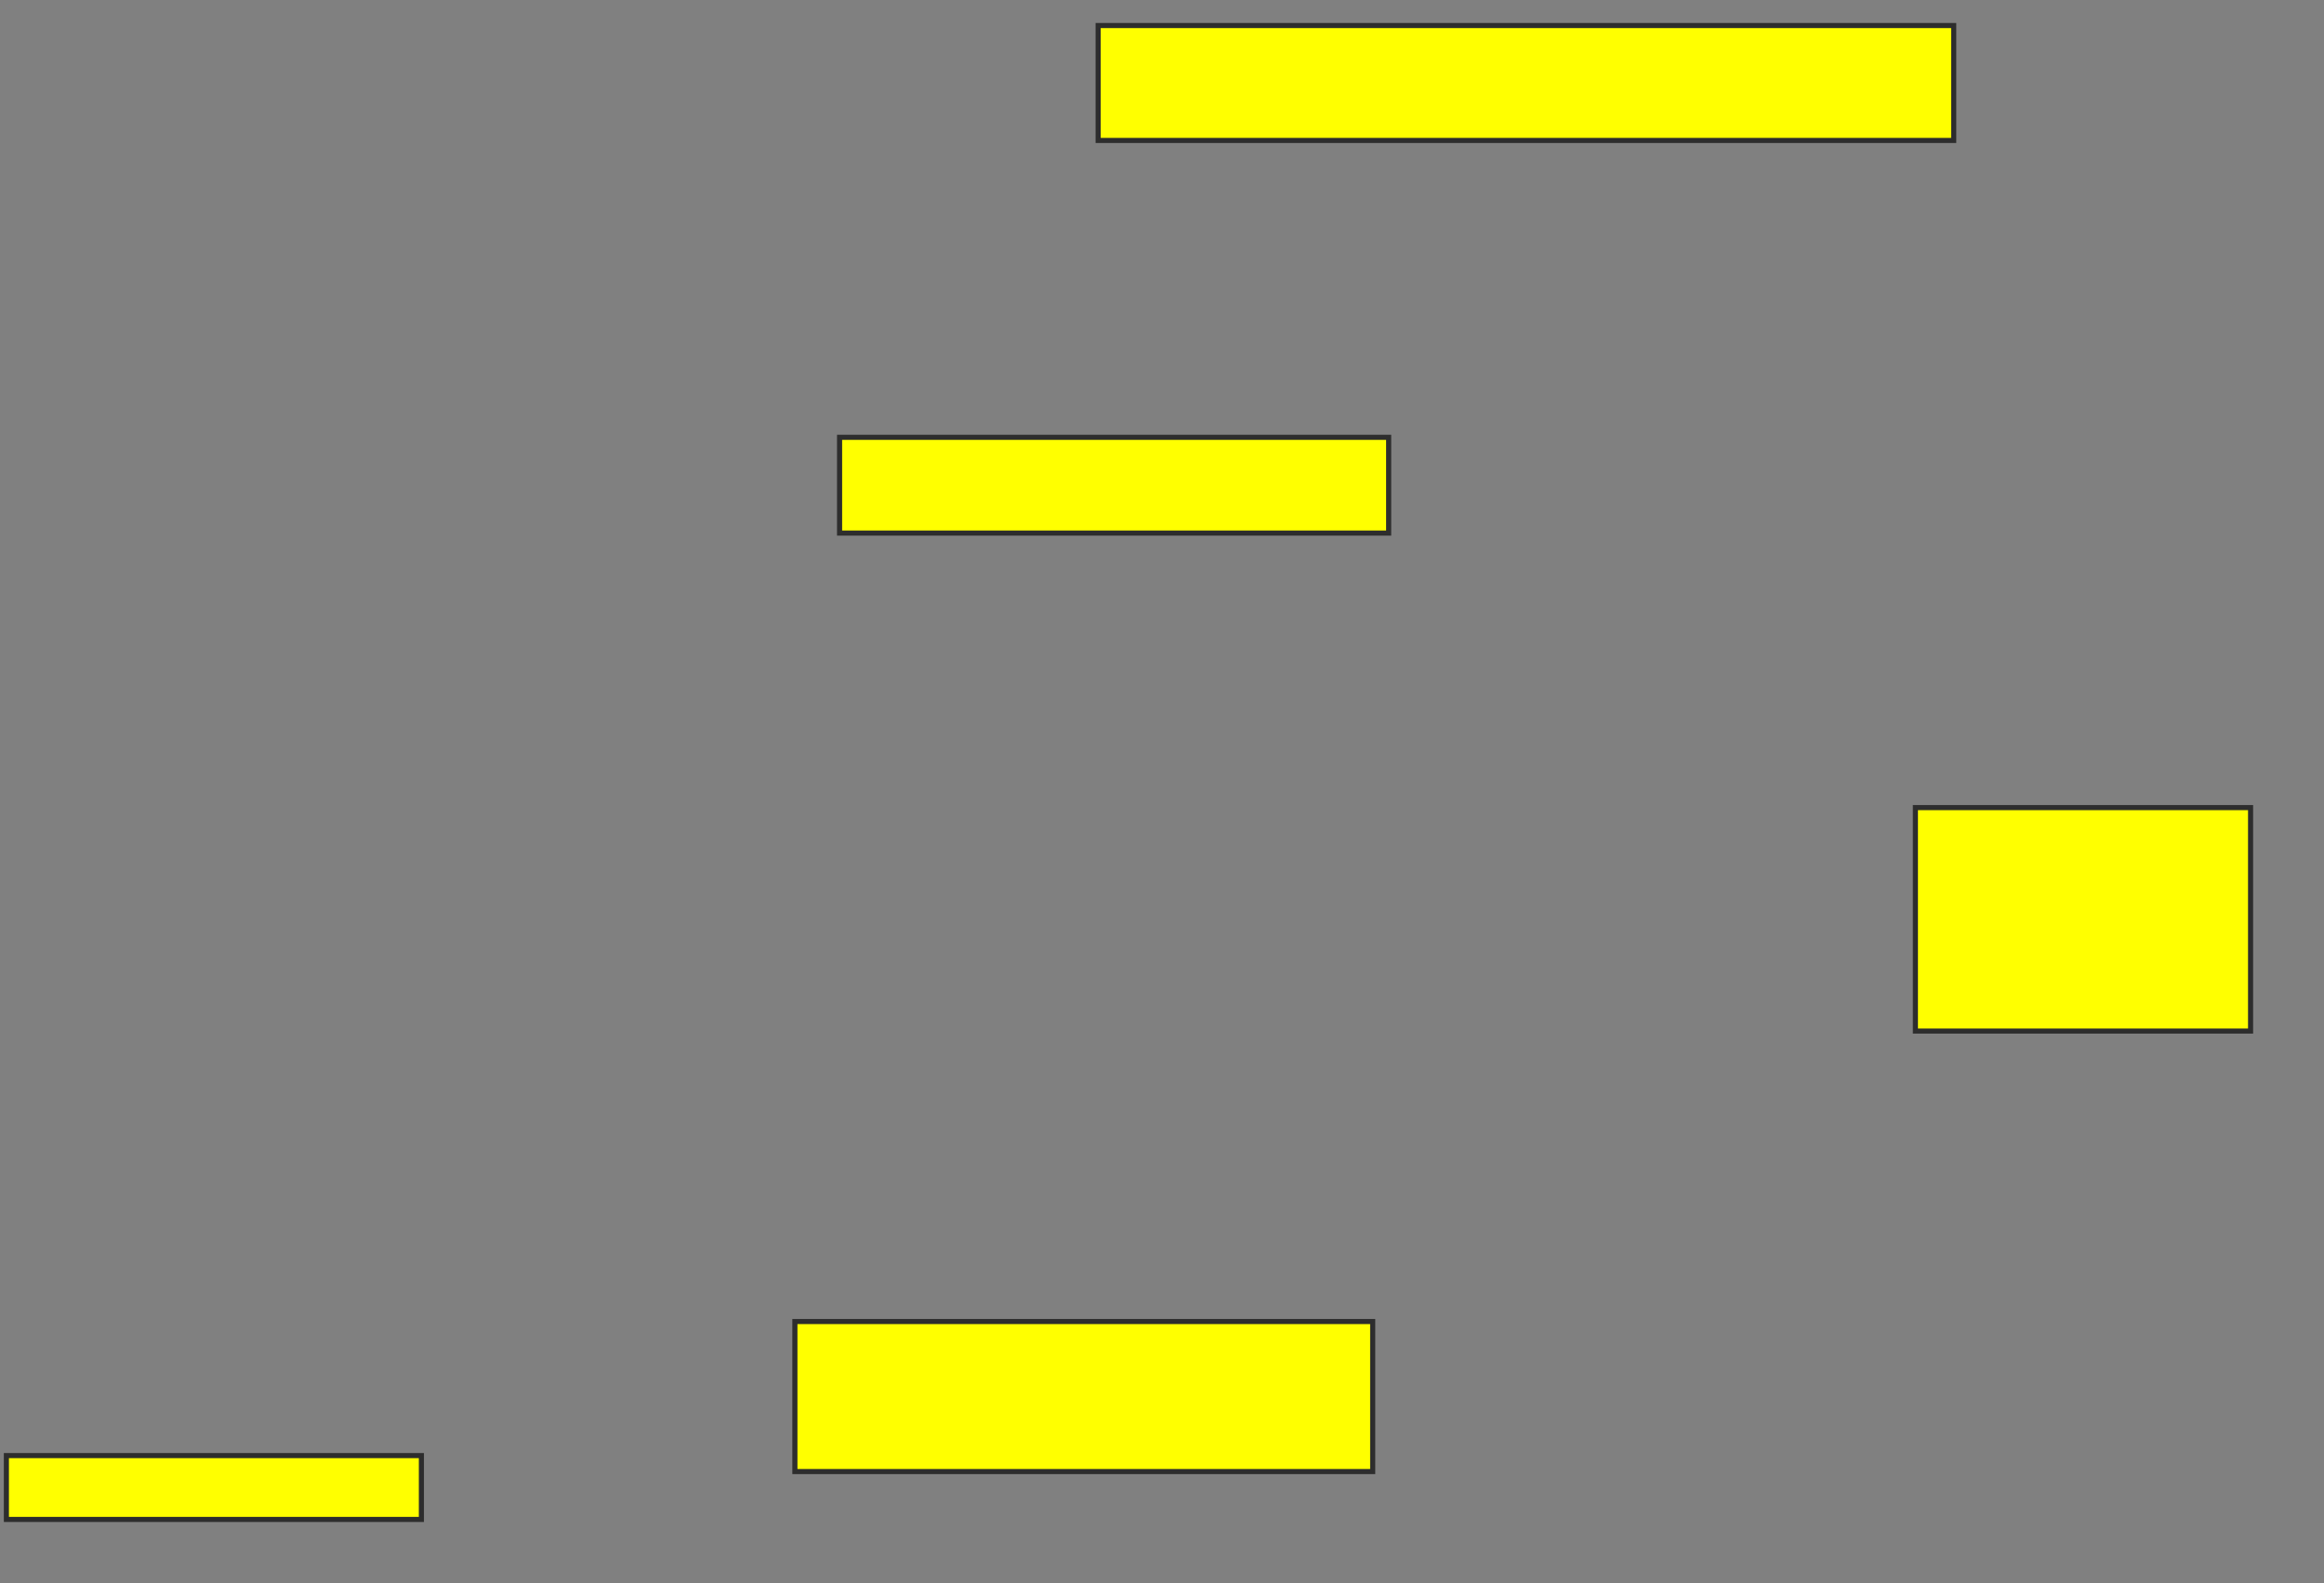 <svg xmlns="http://www.w3.org/2000/svg" width="455" height="310">
 <rect width="100%" height="100%" fill="#808080" stroke="none"/>
 <!-- Created with Image Occlusion Enhanced -->
 <g>
  <title>Labels</title>
 </g>
 <g>
  <title>Masks</title>
  <rect id="f2c353e42360441ab13598f19194c23e-oa-1" height="22.5" width="167.5" y="5" x="215" stroke="#2D2D2D" fill="#ffff00"/>
  <rect id="f2c353e42360441ab13598f19194c23e-oa-2" height="43.75" width="65.625" y="158.125" x="375" stroke="#2D2D2D" fill="#ffff00"/>
  <rect id="f2c353e42360441ab13598f19194c23e-oa-3" height="18.75" width="107.5" y="85.625" x="164.375" stroke="#2D2D2D" fill="#ffff00"/>
  <rect id="f2c353e42360441ab13598f19194c23e-oa-4" height="29.375" width="113.125" y="258.75" x="155.625" stroke="#2D2D2D" fill="#ffff00"/>
  <rect stroke="#2D2D2D" id="f2c353e42360441ab13598f19194c23e-oa-5" height="12.5" width="81.25" y="285" x="1.25" fill="#ffff00"/>
 </g>
</svg>